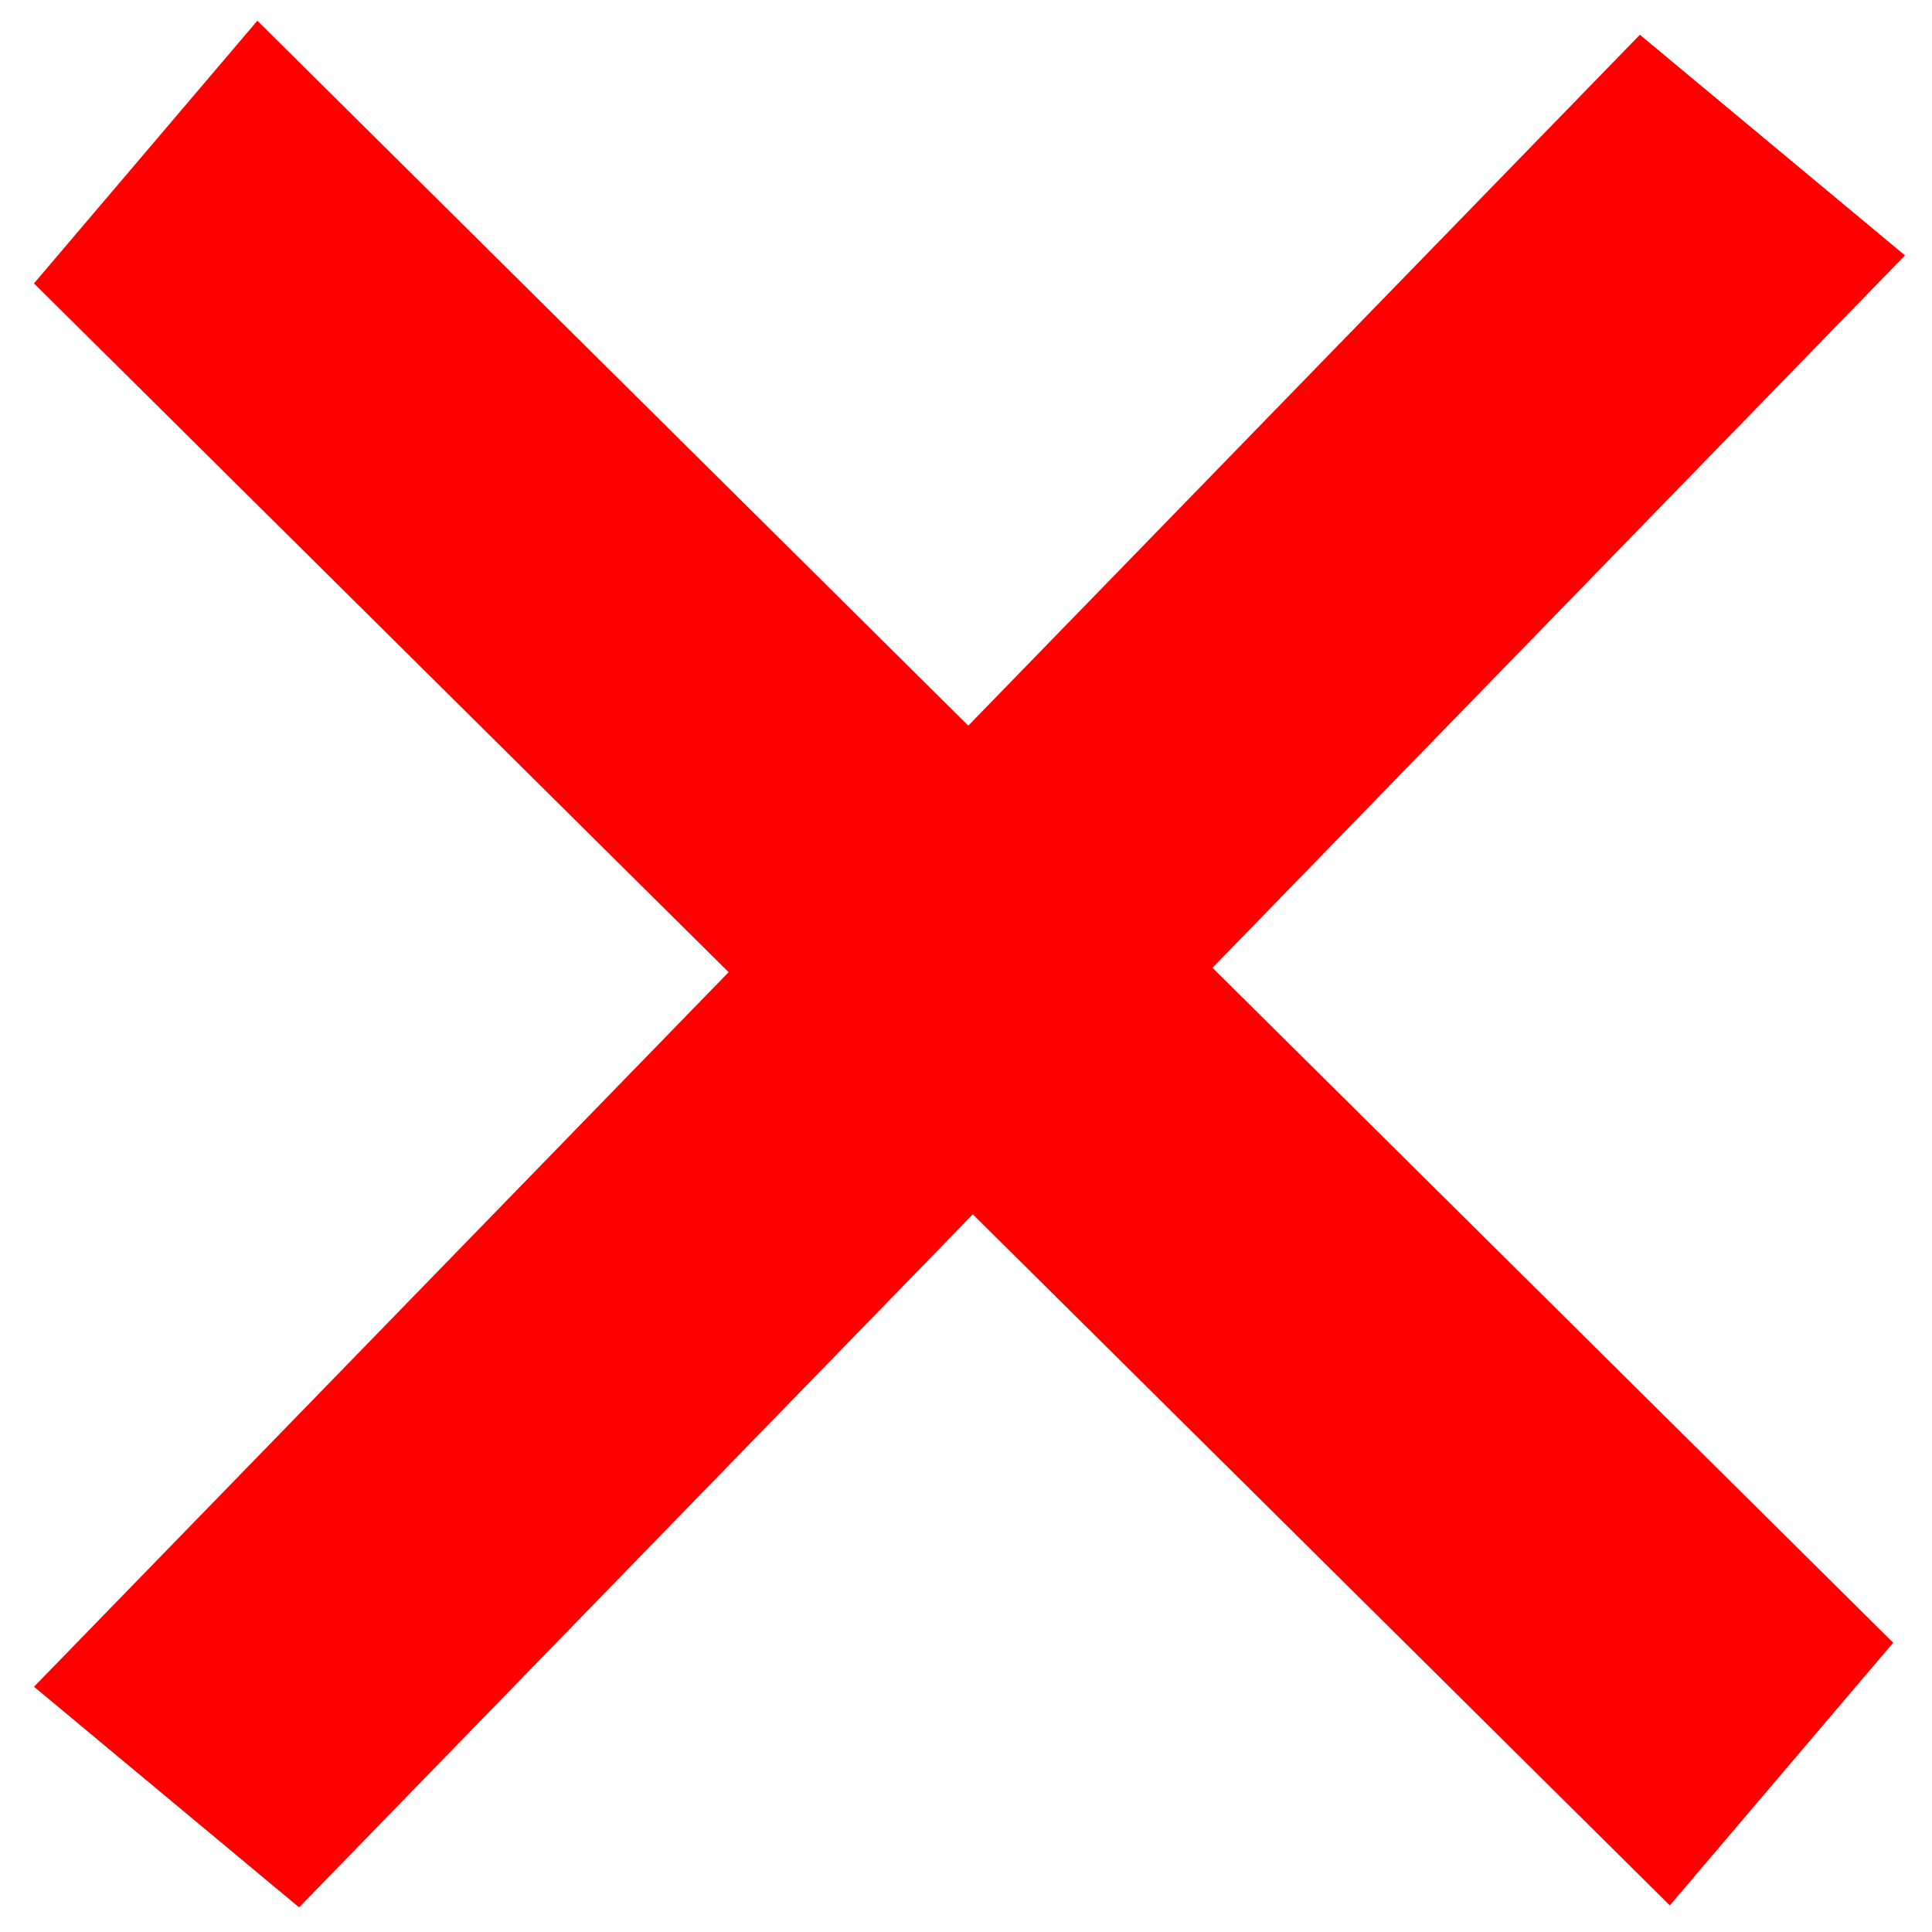 <?xml version="1.0" encoding="UTF-8"?>
<svg width="82mm" height="82mm" version="1.1" viewBox="0 0 82 82" xmlns="http://www.w3.org/2000/svg" xmlns:cc="http://creativecommons.org/ns#" xmlns:dc="http://purl.org/dc/elements/1.1/" xmlns:rdf="http://www.w3.org/1999/02/22-rdf-syntax-ns#">
 <g fill="#f00">
  <rect transform="matrix(.697 -.717 .769 .64 0 0)" x="-54.267" y="51.063" width="97.788" height="14.631" ry="0" style="paint-order:stroke fill markers"/>
  <rect transform="matrix(.71 .704 -.648 .762 0 0)" x="8.918" y="-7.085" width="97.788" height="14.631" ry="0" style="paint-order:stroke fill markers"/>
 </g>
</svg>
